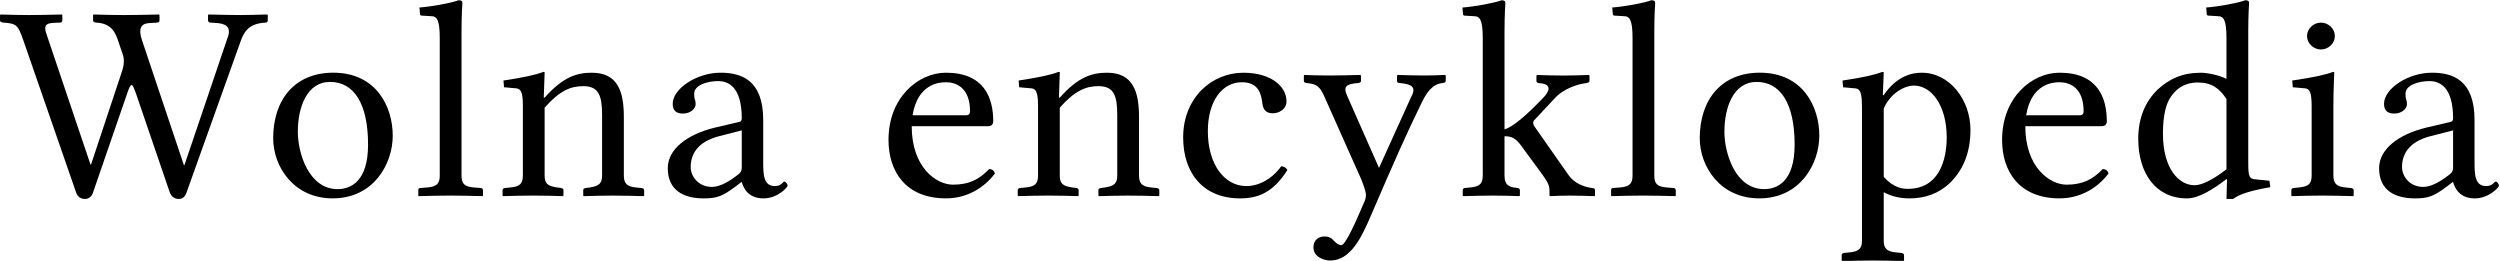 <?xml version="1.0" encoding="UTF-8" standalone="no"?>
<svg
   xmlns:dc="http://purl.org/dc/elements/1.1/"
   xmlns:cc="http://creativecommons.org/ns#"
   xmlns:rdf="http://www.w3.org/1999/02/22-rdf-syntax-ns#"
   xmlns:svg="http://www.w3.org/2000/svg"
   xmlns="http://www.w3.org/2000/svg"
   id="svg3857"
   xml:space="preserve"
   enable-background="new 0 0 135 155"
   viewBox="0 0 116.124 12.116"
   height="12.116"
   width="116.124"
   y="0px"
   x="0px"
   version="1.1"><defs
     id="defs4850"><radialGradient
       id="SVGID_1_"
       cx="-145.47"
       cy="87.823"
       r="68.686"
       gradientTransform="matrix(1,0,0,-1,192.4,143.1)"
       gradientUnits="userSpaceOnUse">
		<stop
   offset="0"
   style="stop-color:#FFFFFF"
   id="stop3922" />
		<stop
   offset="0.483"
   style="stop-color:#EAEAEB"
   id="stop3924" />
		<stop
   offset="0.945"
   style="stop-color:#A9ABAE"
   id="stop3926" />
		<stop
   offset="1"
   style="stop-color:#999B9E"
   id="stop3928" />
	</radialGradient><linearGradient
       id="SVGID_2_"
       gradientUnits="userSpaceOnUse"
       x1="66.232"
       y1="24.481"
       x2="112.733"
       y2="97.232">
		<stop
   offset="0"
   style="stop-color:#8A8A8A"
   id="stop3935" />
		<stop
   offset="0.569"
   style="stop-color:#606060"
   id="stop3937" />
		<stop
   offset="0.591"
   style="stop-color:#FFFFFF"
   id="stop3939" />
		<stop
   offset="0.612"
   style="stop-color:#585858"
   id="stop3941" />
		<stop
   offset="1"
   style="stop-color:#303030"
   id="stop3943" />
	</linearGradient><linearGradient
       id="SVGID_5_"
       gradientUnits="userSpaceOnUse"
       x1="54.716"
       y1="65.137"
       x2="83.799"
       y2="65.137">
		<stop
   offset="0"
   style="stop-color:#231F20"
   id="stop3964" />
		<stop
   offset="1"
   style="stop-color:#474747"
   id="stop3966" />
	</linearGradient><linearGradient
       id="SVGID_6_"
       gradientUnits="userSpaceOnUse"
       x1="-123.59"
       y1="119.808"
       x2="-94.069"
       y2="29.904"
       gradientTransform="matrix(1,0,0,-1,192.4,143.1)">
		<stop
   offset="0"
   style="stop-color:#FFFFFF"
   id="stop3997" />
		<stop
   offset="0.009"
   style="stop-color:#FCFCFC"
   id="stop3999" />
		<stop
   offset="0.066"
   style="stop-color:#EEEEEE"
   id="stop4001" />
		<stop
   offset="0.134"
   style="stop-color:#E5E5E5"
   id="stop4003" />
		<stop
   offset="0.252"
   style="stop-color:#E3E3E3"
   id="stop4005" />
		<stop
   offset="0.336"
   style="stop-color:#8A8A8A"
   id="stop4007" />
		<stop
   offset="0.442"
   style="stop-color:#B8B8B8"
   id="stop4009" />
		<stop
   offset="1"
   style="stop-color:#3B3B3B"
   id="stop4011" />
	</linearGradient><linearGradient
       id="SVGID_7_"
       gradientUnits="userSpaceOnUse"
       x1="70.422"
       y1="26.876"
       x2="119.547"
       y2="87.627">
		<stop
   offset="0"
   style="stop-color:#EFF0F0"
   id="stop4016" />
		<stop
   offset="0.591"
   style="stop-color:#F0F1F2"
   id="stop4018" />
		<stop
   offset="0.599"
   style="stop-color:#787878"
   id="stop4020" />
		<stop
   offset="0.646"
   style="stop-color:#EEEFF0"
   id="stop4022" />
		<stop
   offset="1"
   style="stop-color:#D8D9DB"
   id="stop4024" />
	</linearGradient><linearGradient
       id="SVGID_8_"
       gradientUnits="userSpaceOnUse"
       x1="-117.166"
       y1="122.133"
       x2="-87.57"
       y2="31.999"
       gradientTransform="matrix(1,0,0,-1,192.4,143.1)">
		<stop
   offset="0"
   style="stop-color:#FFFFFF"
   id="stop4029" />
		<stop
   offset="1"
   style="stop-color:#E4E5E6"
   id="stop4031" />
	</linearGradient><linearGradient
       id="SVGID_9_"
       gradientUnits="userSpaceOnUse"
       x1="54.653"
       y1="25.276"
       x2="79.684"
       y2="106.39">
		<stop
   offset="0"
   style="stop-color:#FFFFFF"
   id="stop4036" />
		<stop
   offset="0.747"
   style="stop-color:#F9F9F9"
   id="stop4038" />
		<stop
   offset="1"
   style="stop-color:#D5D7D8"
   id="stop4040" />
	</linearGradient><linearGradient
       id="SVGID_10_"
       gradientUnits="userSpaceOnUse"
       x1="-115.337"
       y1="119.633"
       x2="-134.857"
       y2="24.646"
       gradientTransform="matrix(1,0,0,-1,192.4,143.1)">
		<stop
   offset="0"
   style="stop-color:#FFFFFF"
   id="stop4061" />
		<stop
   offset="1"
   style="stop-color:#E4E5E6"
   id="stop4063" />
	</linearGradient><linearGradient
       id="SVGID_11_"
       gradientUnits="userSpaceOnUse"
       x1="32.519"
       y1="33.077"
       x2="37.248"
       y2="92.496">
		<stop
   offset="0.22"
   style="stop-color:#989A9C"
   id="stop4068" />
		<stop
   offset="0.253"
   style="stop-color:#FFFFFF"
   id="stop4070" />
	</linearGradient><linearGradient
       id="SVGID_12_"
       gradientUnits="userSpaceOnUse"
       x1="-152.62"
       y1="126.84"
       x2="-171.946"
       y2="32.798"
       gradientTransform="matrix(1,0,0,-1,192.4,143.1)">
		<stop
   offset="0"
   style="stop-color:#FFFFFF"
   id="stop4075" />
		<stop
   offset="1"
   style="stop-color:#E4E5E6"
   id="stop4077" />
	</linearGradient><linearGradient
       id="SVGID_13_"
       gradientUnits="userSpaceOnUse"
       x1="-130.135"
       y1="35.625"
       x2="-130.143"
       y2="35.586"
       gradientTransform="matrix(1,0,0,-1,192.4,143.1)">
		<stop
   offset="0"
   style="stop-color:#FFFFFF"
   id="stop4082" />
		<stop
   offset="1"
   style="stop-color:#E4E5E6"
   id="stop4084" />
	</linearGradient><linearGradient
       id="SVGID_14_"
       gradientUnits="userSpaceOnUse"
       x1="-121.138"
       y1="120.322"
       x2="-140.545"
       y2="25.888"
       gradientTransform="matrix(1,0,0,-1,192.4,143.1)">
		<stop
   offset="0"
   style="stop-color:#FFFFFF"
   id="stop4093" />
		<stop
   offset="1"
   style="stop-color:#E4E5E6"
   id="stop4095" />
	</linearGradient><linearGradient
       id="SVGID_15_"
       gradientUnits="userSpaceOnUse"
       x1="-135.586"
       y1="123.353"
       x2="-155.006"
       y2="28.852"
       gradientTransform="matrix(1,0,0,-1,192.4,143.1)">
		<stop
   offset="0"
   style="stop-color:#FFFFFF"
   id="stop4100" />
		<stop
   offset="1"
   style="stop-color:#E4E5E6"
   id="stop4102" />
	</linearGradient><linearGradient
       id="SVGID_16_"
       gradientUnits="userSpaceOnUse"
       x1="-127.401"
       y1="121.936"
       x2="-146.884"
       y2="27.135"
       gradientTransform="matrix(1,0,0,-1,192.4,143.1)">
		<stop
   offset="0"
   style="stop-color:#FFFFFF"
   id="stop4107" />
		<stop
   offset="1"
   style="stop-color:#E4E5E6"
   id="stop4109" />
	</linearGradient><linearGradient
       id="SVGID_17_"
       gradientUnits="userSpaceOnUse"
       x1="-118.495"
       y1="124.004"
       x2="-138.852"
       y2="24.944"
       gradientTransform="matrix(1,0,0,-1,192.4,143.1)">
		<stop
   offset="0"
   style="stop-color:#FFFFFF"
   id="stop4114" />
		<stop
   offset="1"
   style="stop-color:#E4E5E6"
   id="stop4116" />
	</linearGradient><linearGradient
       id="SVGID_18_"
       gradientUnits="userSpaceOnUse"
       x1="-115.372"
       y1="119.176"
       x2="-134.788"
       y2="24.695"
       gradientTransform="matrix(1,0,0,-1,192.4,143.1)">
		<stop
   offset="0"
   style="stop-color:#FFFFFF"
   id="stop4121" />
		<stop
   offset="1"
   style="stop-color:#E4E5E6"
   id="stop4123" />
	</linearGradient><linearGradient
       id="SVGID_21_"
       gradientUnits="userSpaceOnUse"
       x1="-175.442"
       y1="83.605"
       x2="-75.636"
       y2="83.605"
       gradientTransform="matrix(1,0,0,-1,192.4,143.1)">
		<stop
   offset="0"
   style="stop-color:#555555"
   id="stop4198" />
		<stop
   offset="1"
   style="stop-color:#231F20"
   id="stop4200" />
	</linearGradient><linearGradient
       id="SVGID_22_"
       gradientUnits="userSpaceOnUse"
       x1="-175.142"
       y1="104.08"
       x2="-83.541"
       y2="104.08"
       gradientTransform="matrix(1,0,0,-1,192.4,143.1)">
		<stop
   offset="0"
   style="stop-color:#A0A0A0"
   id="stop4205" />
		<stop
   offset="0.077"
   style="stop-color:#656767"
   id="stop4207" />
		<stop
   offset="1"
   style="stop-color:#717375"
   id="stop4209" />
	</linearGradient><linearGradient
       id="SVGID_23_"
       gradientUnits="userSpaceOnUse"
       x1="-172.385"
       y1="78.209"
       x2="-172.385"
       y2="78.209"
       gradientTransform="matrix(1,0,0,-1,192.4,143.1)">
		<stop
   offset="0"
   style="stop-color:#FFFFFF"
   id="stop4224" />
		<stop
   offset="0.078"
   style="stop-color:#F4F4F4"
   id="stop4226" />
		<stop
   offset="0.381"
   style="stop-color:#CECECE"
   id="stop4228" />
		<stop
   offset="0.54"
   style="stop-color:#BFBFBF"
   id="stop4230" />
		<stop
   offset="0.836"
   style="stop-color:#7C7C7C"
   id="stop4232" />
		<stop
   offset="0.9"
   style="stop-color:#A8A8A8"
   id="stop4234" />
		<stop
   offset="0.909"
   style="stop-color:#9A9A9A"
   id="stop4236" />
		<stop
   offset="0.933"
   style="stop-color:#7D7D7D"
   id="stop4238" />
		<stop
   offset="0.956"
   style="stop-color:#686868"
   id="stop4240" />
		<stop
   offset="0.979"
   style="stop-color:#5B5B5B"
   id="stop4242" />
		<stop
   offset="1"
   style="stop-color:#575757"
   id="stop4244" />
	</linearGradient><linearGradient
       id="SVGID_24_"
       gradientUnits="userSpaceOnUse"
       x1="-175.717"
       y1="78.449"
       x2="-67.153"
       y2="90.477"
       gradientTransform="matrix(1,0,0,-1,192.4,143.1)">
		<stop
   offset="0"
   style="stop-color:#FFFFFF"
   id="stop4249" />
		<stop
   offset="0.078"
   style="stop-color:#F4F4F4"
   id="stop4251" />
		<stop
   offset="0.381"
   style="stop-color:#CECECE"
   id="stop4253" />
		<stop
   offset="0.54"
   style="stop-color:#BFBFBF"
   id="stop4255" />
		<stop
   offset="0.836"
   style="stop-color:#7C7C7C"
   id="stop4257" />
		<stop
   offset="0.9"
   style="stop-color:#A8A8A8"
   id="stop4259" />
		<stop
   offset="0.909"
   style="stop-color:#9A9A9A"
   id="stop4261" />
		<stop
   offset="0.933"
   style="stop-color:#7D7D7D"
   id="stop4263" />
		<stop
   offset="0.956"
   style="stop-color:#686868"
   id="stop4265" />
		<stop
   offset="0.979"
   style="stop-color:#5B5B5B"
   id="stop4267" />
		<stop
   offset="1"
   style="stop-color:#575757"
   id="stop4269" />
	</linearGradient><linearGradient
       id="SVGID_25_"
       gradientUnits="userSpaceOnUse"
       x1="-176.185"
       y1="78.48"
       x2="-52.132"
       y2="92.223"
       gradientTransform="matrix(1,0,0,-1,192.4,143.1)">
		<stop
   offset="0"
   style="stop-color:#FFFFFF"
   id="stop4274" />
		<stop
   offset="0.078"
   style="stop-color:#F4F4F4"
   id="stop4276" />
		<stop
   offset="0.381"
   style="stop-color:#CECECE"
   id="stop4278" />
		<stop
   offset="0.54"
   style="stop-color:#BFBFBF"
   id="stop4280" />
		<stop
   offset="0.836"
   style="stop-color:#7C7C7C"
   id="stop4282" />
		<stop
   offset="0.9"
   style="stop-color:#A8A8A8"
   id="stop4284" />
		<stop
   offset="0.909"
   style="stop-color:#9A9A9A"
   id="stop4286" />
		<stop
   offset="0.933"
   style="stop-color:#7D7D7D"
   id="stop4288" />
		<stop
   offset="0.956"
   style="stop-color:#686868"
   id="stop4290" />
		<stop
   offset="0.979"
   style="stop-color:#5B5B5B"
   id="stop4292" />
		<stop
   offset="1"
   style="stop-color:#575757"
   id="stop4294" />
	</linearGradient><linearGradient
       id="SVGID_26_"
       gradientUnits="userSpaceOnUse"
       x1="21.213"
       y1="71.327"
       x2="117.195"
       y2="51.953">
		<stop
   offset="0"
   style="stop-color:#EDEDEE"
   id="stop4299" />
		<stop
   offset="0.418"
   style="stop-color:#FFFFFF"
   id="stop4301" />
		<stop
   offset="0.626"
   style="stop-color:#F8F9F9"
   id="stop4303" />
		<stop
   offset="1"
   style="stop-color:#BFC0C2"
   id="stop4305" />
	</linearGradient><linearGradient
       id="SVGID_27_"
       gradientUnits="userSpaceOnUse"
       x1="23.471"
       y1="30.732"
       x2="27.956"
       y2="30.732">
		<stop
   offset="0"
   style="stop-color:#E2E3E4"
   id="stop4316" />
		<stop
   offset="0.505"
   style="stop-color:#FFFFFF"
   id="stop4318" />
	</linearGradient><linearGradient
       id="SVGID_34_"
       gradientUnits="userSpaceOnUse"
       x1="22.574"
       y1="49.719"
       x2="111.546"
       y2="29.204">
		<stop
   offset="0"
   style="stop-color:#FFFFFF"
   id="stop4743" />
		<stop
   offset="0.654"
   style="stop-color:#FFFFFF"
   id="stop4745" />
		<stop
   offset="1"
   style="stop-color:#CBCCCE"
   id="stop4747" />
	</linearGradient><linearGradient
       id="SVGID_35_"
       gradientUnits="userSpaceOnUse"
       x1="-158.81"
       y1="107.09"
       x2="-126.423"
       y2="107.09"
       gradientTransform="matrix(1,0,0,-1,192.4,143.1)">
		<stop
   offset="0"
   style="stop-color:#696969"
   id="stop4770" />
		<stop
   offset="0.37"
   style="stop-color:#2E2E2E"
   id="stop4772" />
		<stop
   offset="0.455"
   style="stop-color:#424242"
   id="stop4774" />
		<stop
   offset="0.601"
   style="stop-color:#303030"
   id="stop4776" />
		<stop
   offset="0.695"
   style="stop-color:#4A4A4A"
   id="stop4778" />
		<stop
   offset="1"
   style="stop-color:#666666"
   id="stop4780" />
	</linearGradient><linearGradient
       id="SVGID_36_"
       gradientUnits="userSpaceOnUse"
       x1="-158.418"
       y1="107.897"
       x2="-126.545"
       y2="107.897"
       gradientTransform="matrix(1,0,0,-1,192.4,143.1)">
		<stop
   offset="0"
   style="stop-color:#525252"
   id="stop4785" />
		<stop
   offset="0.186"
   style="stop-color:#333333"
   id="stop4787" />
		<stop
   offset="0.354"
   style="stop-color:#AEAEAE"
   id="stop4789" />
		<stop
   offset="0.42"
   style="stop-color:#ADADAD"
   id="stop4791" />
		<stop
   offset="0.428"
   style="stop-color:#9D9D9D"
   id="stop4793" />
		<stop
   offset="0.443"
   style="stop-color:#818181"
   id="stop4795" />
		<stop
   offset="0.461"
   style="stop-color:#6A6A6A"
   id="stop4797" />
		<stop
   offset="0.481"
   style="stop-color:#585858"
   id="stop4799" />
		<stop
   offset="0.506"
   style="stop-color:#4C4C4C"
   id="stop4801" />
		<stop
   offset="0.539"
   style="stop-color:#444444"
   id="stop4803" />
		<stop
   offset="0.617"
   style="stop-color:#424242"
   id="stop4805" />
		<stop
   offset="0.668"
   style="stop-color:#454545"
   id="stop4807" />
		<stop
   offset="1"
   style="stop-color:#BDBDBD"
   id="stop4809" />
	</linearGradient><linearGradient
       id="SVGID_37_"
       gradientUnits="userSpaceOnUse"
       x1="-153.125"
       y1="97.628"
       x2="-154.154"
       y2="104.433"
       gradientTransform="matrix(1,0,0,-1,192.4,143.1)">
		<stop
   offset="0"
   style="stop-color:#969696"
   id="stop4814" />
		<stop
   offset="1"
   style="stop-color:#000000"
   id="stop4816" />
	</linearGradient><linearGradient
       id="SVGID_38_"
       gradientUnits="userSpaceOnUse"
       x1="38.737"
       y1="46.373"
       x2="39.487"
       y2="38.79">
		<stop
   offset="0"
   style="stop-color:#333333"
   id="stop4825" />
		<stop
   offset="0.431"
   style="stop-color:#000000"
   id="stop4827" />
		<stop
   offset="1"
   style="stop-color:#2E2E2E"
   id="stop4829" />
	</linearGradient><radialGradient
       id="SVGID_39_"
       cx="-138.233"
       cy="106.6"
       r="72.752"
       gradientTransform="matrix(1,0,0,-1,192.4,143.1)"
       gradientUnits="userSpaceOnUse">
		<stop
   offset="0"
   style="stop-color:#000000;stop-opacity:0;"
   id="stop4840" />
		<stop
   offset="0.802"
   style="stop-color:#000000;stop-opacity:0.08;"
   id="stop4842" />
		<stop
   offset="1"
   style="stop-color:#000000;stop-opacity:0.388;"
   id="stop4844" />
	</radialGradient></defs><g
     id="The_Free_Encyclopedia"
     style="font-style:normal;font-variant:normal;font-weight:normal;font-stretch:normal;font-size:13.239px;font-family:'Linux Libertine O';-inkscape-font-specification:'Linux Libertine O';letter-spacing:0.407;fill:#000000;fill-opacity:1;stroke:none"
     transform="matrix(1.018,0,0,0.982,-9.438,-137.926)"><path
       id="path15188"
       d="m 19.66,142.225 -1.973,6.037 h -0.026 l -1.906,-5.891 c -0.185,-0.556 -0.053,-0.794 0.291,-0.821 l 0.384,-0.026 c 0.053,0 0.119,-0.026 0.119,-0.093 v -0.265 l -0.026,-0.026 c -0.622,0.013 -1.086,0.026 -1.615,0.026 -0.516,0 -0.834,-0.013 -1.364,-0.026 l -0.026,0.026 v 0.265 c 0,0.053 0.066,0.093 0.159,0.093 0.702,0.04 0.874,0.516 0.98,0.847 l 0.199,0.609 c 0.053,0.132 0.066,0.252 0.066,0.371 0,0.172 -0.04,0.344 -0.093,0.503 l -1.403,4.382 h -0.026 l -1.986,-6.103 c -0.053,-0.146 -0.079,-0.252 -0.079,-0.344 0,-0.172 0.119,-0.238 0.371,-0.252 l 0.291,-0.013 c 0.079,0 0.119,-0.04 0.119,-0.106 v -0.252 l -0.026,-0.026 c -0.622,0.013 -0.993,0.026 -1.509,0.026 -0.53,0 -0.755,-0.013 -1.284,-0.026 l -0.026,0.026 v 0.265 c 0,0.053 0.066,0.079 0.159,0.093 0.596,0.04 0.662,0.119 0.9,0.821 l 2.41,7.202 c 0.066,0.212 0.212,0.318 0.41,0.318 0.185,0 0.318,-0.132 0.371,-0.318 l 1.575,-4.74 c 0.053,-0.159 0.119,-0.331 0.185,-0.331 0.053,0 0.119,0.185 0.185,0.371 l 1.549,4.7 c 0.079,0.225 0.238,0.318 0.41,0.318 0.185,0 0.291,-0.106 0.357,-0.304 l 2.476,-7.176 c 0.159,-0.463 0.397,-0.821 1.125,-0.861 0.066,0 0.106,-0.04 0.106,-0.106 v -0.252 l -0.026,-0.026 c -0.49,0.013 -0.874,0.026 -1.218,0.026 -0.344,0 -0.927,-0.013 -1.456,-0.026 l -0.026,0.026 v 0.252 c 0,0.066 0.053,0.106 0.106,0.106 l 0.212,0.013 c 0.49,0.026 0.755,0.172 0.583,0.688" /><path
       id="path15190"
       d="m 21.736,146.991 c 0,1.35 0.94,2.846 2.714,2.846 1.88,0 2.741,-1.642 2.741,-2.966 0,-1.377 -0.755,-2.979 -2.714,-2.979 -1.761,0 -2.741,1.284 -2.741,3.098 m 2.595,-2.661 c 1.086,0 1.734,1.019 1.734,2.966 0,1.748 -0.794,2.105 -1.39,2.105 -1.311,0 -1.814,-1.695 -1.814,-2.714 0,-1.152 0.41,-2.357 1.47,-2.357" /><path
       id="path15192"
       d="m 29.337,148.752 c 0,0.384 -0.132,0.53 -0.569,0.569 l -0.318,0.026 c -0.066,0 -0.093,0.04 -0.093,0.106 v 0.252 l 0.013,0.026 c 0.662,-0.013 0.927,-0.026 1.443,-0.026 0.543,0 0.808,0.013 1.47,0.026 l 0.026,-0.026 v -0.252 c 0,-0.066 -0.053,-0.106 -0.106,-0.106 l -0.318,-0.026 c -0.437,-0.04 -0.556,-0.185 -0.556,-0.569 v -6.765 c 0,-0.861 0.04,-1.39 0.04,-1.39 0,-0.093 -0.053,-0.132 -0.172,-0.132 -0.331,0.132 -1.244,0.304 -1.787,0.344 l 0.026,0.318 c 0,0.04 0.04,0.066 0.079,0.066 l 0.424,0.026 c 0.265,0 0.397,0.172 0.397,1.033 v 6.5" /><path
       id="path15194"
       d="m 34.123,143.893 c 0,-0.026 -0.026,-0.04 -0.053,-0.04 -0.371,0.146 -0.9,0.265 -1.827,0.41 l 0.026,0.318 0.569,0.053 c 0.185,0.026 0.291,0.159 0.291,0.821 v 3.297 c 0,0.384 -0.132,0.53 -0.569,0.569 l -0.252,0.026 c -0.066,0.013 -0.106,0.04 -0.106,0.106 v 0.252 l 0.026,0.026 c 0.53,-0.013 0.861,-0.026 1.377,-0.026 0.543,0 0.821,0.013 1.35,0.026 l 0.026,-0.026 v -0.252 c 0,-0.066 -0.04,-0.093 -0.106,-0.106 l -0.185,-0.026 c -0.437,-0.066 -0.569,-0.185 -0.569,-0.569 v -3.204 c 0.675,-0.794 1.178,-1.019 1.761,-1.019 0.702,0 0.861,0.437 0.861,1.364 v 2.86 c 0,0.384 -0.146,0.503 -0.569,0.569 l -0.185,0.026 c -0.066,0.013 -0.106,0.04 -0.106,0.106 v 0.252 l 0.026,0.026 c 0.53,-0.013 0.794,-0.026 1.311,-0.026 0.543,0 0.887,0.013 1.417,0.026 l 0.026,-0.026 v -0.252 c 0,-0.066 -0.053,-0.093 -0.119,-0.106 l -0.252,-0.026 c -0.41,-0.04 -0.556,-0.185 -0.556,-0.569 v -2.767 c 0,-1.178 -0.265,-2.092 -1.456,-2.092 -0.675,0 -1.311,0.185 -2.158,1.178 h -0.04 l 0.04,-1.178" /><path
       id="path15196"
       d="m 43.116,146.621 v 1.761 c 0,0.172 -0.079,0.265 -0.185,0.344 -0.344,0.278 -0.794,0.569 -1.165,0.569 -0.662,0 -0.98,-0.53 -0.98,-0.94 0,-0.596 0.305,-1.192 1.284,-1.456 l 1.046,-0.278 m 0,2.449 c 0.079,0.278 0.291,0.768 0.993,0.768 0.649,0 1.099,-0.53 1.099,-0.596 0,-0.093 -0.093,-0.199 -0.146,-0.199 -0.079,0 -0.119,0.212 -0.437,0.212 -0.516,0 -0.53,-0.543 -0.53,-1.152 v -1.973 c 0,-1.88 -0.98,-2.237 -1.946,-2.237 -1.086,0 -2.184,0.755 -2.184,1.47 0,0.318 0.159,0.463 0.463,0.463 0.384,0 0.583,-0.265 0.583,-0.437 0,-0.093 -0.013,-0.185 -0.04,-0.238 -0.013,-0.04 -0.026,-0.119 -0.026,-0.265 0,-0.41 0.596,-0.596 1.099,-0.596 0.45,0 1.072,0.265 1.072,1.761 0,0.093 -0.04,0.146 -0.079,0.159 l -1.139,0.278 c -1.271,0.318 -2.158,1.019 -2.158,1.92 0,1.046 0.715,1.43 1.642,1.43 0.609,0 0.861,-0.106 1.443,-0.556 l 0.265,-0.212 h 0.026" /><path
       id="path15198"
       d="m 50.91,145.906 c 0.238,-1.496 1.218,-1.562 1.523,-1.562 0.477,0 1.099,0.265 1.099,1.377 0,0.119 -0.053,0.185 -0.185,0.185 h -2.436 m 3.495,2.542 c -0.463,0.503 -0.927,0.741 -1.655,0.741 -0.741,0 -1.88,-0.794 -1.88,-2.767 h 3.482 c 0.146,0 0.238,-0.079 0.238,-0.225 0,-1.112 -0.41,-2.304 -2.158,-2.304 -1.258,0 -2.621,1.165 -2.621,3.177 0,1.523 0.808,2.767 2.621,2.767 0.953,0 1.734,-0.49 2.237,-1.178 -0.04,-0.132 -0.119,-0.199 -0.265,-0.212" /><path
       id="path15200"
       d="m 57.629,143.893 c 0,-0.026 -0.026,-0.04 -0.053,-0.04 -0.371,0.146 -0.9,0.265 -1.827,0.41 l 0.026,0.318 0.569,0.053 c 0.185,0.026 0.291,0.159 0.291,0.821 v 3.297 c 0,0.384 -0.132,0.53 -0.569,0.569 l -0.252,0.026 c -0.066,0.013 -0.106,0.04 -0.106,0.106 v 0.252 l 0.026,0.026 c 0.53,-0.013 0.861,-0.026 1.377,-0.026 0.543,0 0.821,0.013 1.35,0.026 l 0.026,-0.026 v -0.252 c 0,-0.066 -0.04,-0.093 -0.106,-0.106 l -0.185,-0.026 c -0.437,-0.066 -0.569,-0.185 -0.569,-0.569 v -3.204 c 0.675,-0.794 1.178,-1.019 1.761,-1.019 0.702,0 0.861,0.437 0.861,1.364 v 2.86 c 0,0.384 -0.146,0.503 -0.569,0.569 l -0.185,0.026 c -0.066,0.013 -0.106,0.04 -0.106,0.106 v 0.252 l 0.026,0.026 c 0.53,-0.013 0.794,-0.026 1.311,-0.026 0.543,0 0.887,0.013 1.417,0.026 l 0.026,-0.026 v -0.252 c 0,-0.066 -0.053,-0.093 -0.119,-0.106 l -0.252,-0.026 c -0.41,-0.04 -0.556,-0.185 -0.556,-0.569 v -2.767 c 0,-1.178 -0.265,-2.092 -1.456,-2.092 -0.675,0 -1.311,0.185 -2.158,1.178 h -0.04 l 0.04,-1.178" /><path
       id="path15202"
       d="m 68.011,148.501 c -0.053,-0.119 -0.159,-0.172 -0.278,-0.185 -0.41,0.596 -1.019,0.94 -1.589,0.94 -1.019,0 -1.761,-1.046 -1.761,-2.595 0,-1.456 0.675,-2.317 1.549,-2.317 0.781,0 0.887,0.569 0.94,1.006 0.04,0.331 0.199,0.463 0.477,0.463 0.278,0 0.622,-0.185 0.622,-0.569 0,-0.702 -0.702,-1.35 -1.973,-1.35 -1.43,0 -2.741,1.178 -2.741,3.058 0,1.708 0.927,2.886 2.595,2.886 0.794,0 1.496,-0.252 2.158,-1.337" /><path
       id="path15204"
       d="m 71.371,144.277 v -0.238 l -0.026,-0.04 c -0.49,0.013 -0.966,0.026 -1.443,0.026 -0.45,0 -0.847,-0.013 -1.112,-0.026 l -0.026,0.026 v 0.265 c 0,0.053 0.053,0.079 0.132,0.093 0.437,0.04 0.596,0.146 0.808,0.649 l 1.668,3.879 c 0.106,0.265 0.225,0.622 0.225,0.755 0,0.119 -0.026,0.252 -0.106,0.41 -0.331,0.808 -0.821,1.973 -1.019,1.973 -0.132,0 -0.225,-0.093 -0.357,-0.225 -0.079,-0.106 -0.212,-0.185 -0.41,-0.185 -0.212,0 -0.503,0.119 -0.503,0.516 0,0.477 0.516,0.622 0.768,0.622 0.94,0 1.443,-1.139 1.84,-2.092 1.059,-2.555 1.642,-3.919 2.343,-5.402 0.185,-0.384 0.45,-0.861 0.94,-0.9 0.093,-0.013 0.146,-0.04 0.146,-0.106 v -0.252 l -0.04,-0.026 c -0.331,0.013 -0.543,0.026 -0.914,0.026 -0.463,0 -0.755,-0.013 -1.244,-0.026 l -0.026,0.04 v 0.252 c 0,0.066 0.066,0.093 0.132,0.093 0.41,0.04 0.808,0.119 0.516,0.649 l -1.47,3.363 -1.456,-3.416 c -0.199,-0.45 -0.013,-0.556 0.49,-0.596 0.066,0 0.146,-0.04 0.146,-0.106" /><path
       id="path15206"
       d="m 76.927,142.252 v 6.5 c 0,0.384 -0.132,0.53 -0.569,0.569 l -0.252,0.026 c -0.066,0.013 -0.093,0.04 -0.093,0.106 v 0.252 l 0.026,0.026 c 0.662,-0.013 0.847,-0.026 1.364,-0.026 0.543,0 0.675,0.013 1.192,0.026 l 0.026,-0.026 v -0.252 c 0,-0.066 -0.053,-0.106 -0.106,-0.106 -0.344,-0.04 -0.596,-0.093 -0.596,-0.596 v -1.853 c 0.331,0 0.516,0.093 0.781,0.477 l 0.966,1.364 c 0.265,0.384 0.305,0.543 0.305,0.715 v 0.252 l 0.04,0.026 c 0.265,-0.013 0.49,-0.026 0.887,-0.026 0.41,0 0.728,0.013 1.125,0.026 l 0.026,-0.026 v -0.252 c 0,-0.066 -0.026,-0.093 -0.119,-0.106 l -0.093,-0.013 c -0.331,-0.053 -0.755,-0.238 -0.993,-0.596 l -1.549,-2.29 c -0.04,-0.053 -0.066,-0.119 -0.066,-0.185 0,-0.053 0.013,-0.093 0.053,-0.132 l 1.006,-1.112 c 0.331,-0.344 0.914,-0.569 1.271,-0.622 l 0.093,-0.013 c 0.066,-0.013 0.146,-0.04 0.146,-0.106 v -0.252 l -0.053,-0.026 c -0.49,0.013 -0.675,0.026 -1.152,0.026 -0.503,0 -0.688,-0.013 -1.178,-0.026 0,0.013 -0.04,0.026 -0.04,0.026 v 0.252 c 0,0.053 0.04,0.106 0.106,0.106 0.794,0.04 0.318,0.583 0.172,0.728 -0.715,0.781 -1.39,1.377 -1.734,1.456 v -4.581 c 0,-0.861 0.04,-1.39 0.04,-1.39 0,-0.093 -0.053,-0.132 -0.172,-0.132 -0.331,0.132 -1.258,0.304 -1.787,0.344 l 0.026,0.318 c 0,0.04 0.04,0.066 0.079,0.066 l 0.424,0.026 c 0.265,0 0.397,0.172 0.397,1.033" /><path
       id="path15208"
       d="m 83.762,148.752 c 0,0.384 -0.132,0.53 -0.569,0.569 l -0.318,0.026 c -0.066,0 -0.093,0.04 -0.093,0.106 v 0.252 l 0.013,0.026 c 0.662,-0.013 0.927,-0.026 1.443,-0.026 0.543,0 0.808,0.013 1.47,0.026 l 0.026,-0.026 v -0.252 c 0,-0.066 -0.053,-0.106 -0.106,-0.106 l -0.318,-0.026 c -0.437,-0.04 -0.556,-0.185 -0.556,-0.569 v -6.765 c 0,-0.861 0.04,-1.39 0.04,-1.39 0,-0.093 -0.053,-0.132 -0.172,-0.132 -0.331,0.132 -1.244,0.304 -1.787,0.344 l 0.026,0.318 c 0,0.04 0.04,0.066 0.079,0.066 l 0.424,0.026 c 0.265,0 0.397,0.172 0.397,1.033 v 6.5" /><path
       id="path15210"
       d="m 86.828,146.991 c 0,1.35 0.94,2.846 2.714,2.846 1.88,0 2.741,-1.642 2.741,-2.966 0,-1.377 -0.755,-2.979 -2.714,-2.979 -1.761,0 -2.741,1.284 -2.741,3.098 m 2.595,-2.661 c 1.086,0 1.734,1.019 1.734,2.966 0,1.748 -0.794,2.105 -1.39,2.105 -1.311,0 -1.814,-1.695 -1.814,-2.714 0,-1.152 0.41,-2.357 1.47,-2.357" /><path
       id="path15212"
       d="m 95.223,145.588 c 0.291,-0.702 0.927,-1.086 1.377,-1.086 0.808,0 1.496,0.953 1.496,2.449 0,1.086 -0.357,2.436 -1.774,2.436 -0.212,0 -0.635,-0.026 -1.099,-0.569 v -3.23 m -0.993,-0.132 v 6.381 c 0,0.371 -0.146,0.516 -0.569,0.556 l -0.252,0.026 c -0.066,0.013 -0.106,0.04 -0.106,0.106 v 0.252 l 0.026,0.026 c 0.49,-0.013 0.9,-0.026 1.377,-0.026 0.503,0 0.927,0.013 1.417,0.026 l 0.026,-0.026 v -0.252 c 0,-0.066 -0.053,-0.093 -0.119,-0.106 l -0.252,-0.026 c -0.41,-0.04 -0.556,-0.185 -0.556,-0.556 v -2.29 c 0.344,0.185 0.702,0.291 1.178,0.291 0.702,0 1.337,-0.225 1.853,-0.741 0.596,-0.609 0.927,-1.43 0.927,-2.502 0,-1.403 -0.94,-2.701 -2.224,-2.701 -0.424,0 -1.125,0.132 -1.734,1.059 h -0.04 l 0.04,-1.059 c 0,-0.026 -0.026,-0.04 -0.053,-0.04 -0.384,0.146 -0.887,0.265 -1.827,0.41 l 0.026,0.318 0.569,0.053 c 0.185,0.026 0.291,0.159 0.291,0.821" /><path
       id="path15214"
       d="m 101.721,145.906 c 0.238,-1.496 1.218,-1.562 1.523,-1.562 0.477,0 1.099,0.265 1.099,1.377 0,0.119 -0.053,0.185 -0.185,0.185 h -2.436 m 3.495,2.542 c -0.463,0.503 -0.927,0.741 -1.655,0.741 -0.741,0 -1.88,-0.794 -1.88,-2.767 h 3.482 c 0.146,0 0.238,-0.079 0.238,-0.225 0,-1.112 -0.41,-2.304 -2.158,-2.304 -1.258,0 -2.621,1.165 -2.621,3.177 0,1.523 0.808,2.767 2.621,2.767 0.953,0 1.734,-0.49 2.237,-1.178 -0.04,-0.132 -0.119,-0.199 -0.265,-0.212" /><path
       id="path15216"
       d="m 110.861,148.461 c -0.596,0.477 -1.112,0.755 -1.456,0.755 -0.715,0 -1.443,-0.781 -1.443,-2.436 0,-0.953 0.172,-1.483 0.371,-1.761 0.41,-0.622 0.966,-0.662 1.231,-0.662 0.622,0 0.98,0.278 1.297,0.781 v 3.323 m 0.993,-6.474 c 0,-0.861 0.04,-1.39 0.04,-1.39 0,-0.093 -0.053,-0.132 -0.172,-0.132 -0.331,0.132 -1.244,0.304 -1.787,0.344 l 0.026,0.318 c 0,0.04 0.04,0.066 0.079,0.066 l 0.424,0.026 c 0.265,0 0.397,0.172 0.397,1.033 v 1.933 c -0.304,-0.172 -0.887,-0.291 -1.152,-0.291 -0.874,0 -1.456,0.291 -1.986,0.794 -0.569,0.569 -0.887,1.35 -0.887,2.33 0,1.628 0.794,2.82 2.224,2.82 0.53,0 1.192,-0.424 1.801,-0.914 l 0.026,0.013 -0.026,0.927 h 0.305 c 0.291,-0.238 0.874,-0.41 1.695,-0.556 l -0.04,-0.305 -0.635,-0.066 c -0.278,-0.026 -0.331,-0.106 -0.331,-0.768 v -6.183" /><path
       id="path15218"
       d="m 114.537,142.159 c 0,0.344 0.291,0.635 0.635,0.635 0.344,0 0.635,-0.291 0.635,-0.635 0,-0.344 -0.291,-0.635 -0.635,-0.635 -0.344,0 -0.635,0.291 -0.635,0.635 m 1.244,1.734 c 0,-0.026 -0.026,-0.04 -0.053,-0.04 -0.371,0.146 -0.927,0.265 -1.867,0.41 l 0.026,0.318 0.569,0.053 c 0.185,0.026 0.291,0.159 0.291,0.821 v 3.297 c 0,0.384 -0.119,0.516 -0.569,0.569 l -0.252,0.026 c -0.066,0.013 -0.106,0.04 -0.106,0.106 v 0.252 l 0.026,0.026 c 0.53,-0.013 0.9,-0.026 1.377,-0.026 0.503,0 0.887,0.013 1.417,0.026 l 0.026,-0.026 v -0.252 c 0,-0.066 -0.053,-0.093 -0.119,-0.106 l -0.252,-0.026 c -0.41,-0.04 -0.556,-0.185 -0.556,-0.569 v -3.297 c 0,-0.662 0.04,-1.562 0.04,-1.562" /><path
       id="path15220"
       d="m 121.201,146.621 v 1.761 c 0,0.172 -0.079,0.265 -0.185,0.344 -0.344,0.278 -0.794,0.569 -1.165,0.569 -0.662,0 -0.98,-0.53 -0.98,-0.94 0,-0.596 0.304,-1.192 1.284,-1.456 l 1.046,-0.278 m 0,2.449 c 0.079,0.278 0.291,0.768 0.993,0.768 0.649,0 1.099,-0.53 1.099,-0.596 0,-0.093 -0.093,-0.199 -0.146,-0.199 -0.079,0 -0.119,0.212 -0.437,0.212 -0.516,0 -0.53,-0.543 -0.53,-1.152 v -1.973 c 0,-1.88 -0.98,-2.237 -1.946,-2.237 -1.086,0 -2.184,0.755 -2.184,1.47 0,0.318 0.159,0.463 0.463,0.463 0.384,0 0.583,-0.265 0.583,-0.437 0,-0.093 -0.013,-0.185 -0.04,-0.238 -0.013,-0.04 -0.026,-0.119 -0.026,-0.265 0,-0.41 0.596,-0.596 1.099,-0.596 0.45,0 1.072,0.265 1.072,1.761 0,0.093 -0.04,0.146 -0.079,0.159 l -1.139,0.278 c -1.271,0.318 -2.158,1.019 -2.158,1.92 0,1.046 0.715,1.43 1.642,1.43 0.609,0 0.861,-0.106 1.443,-0.556 l 0.265,-0.212 h 0.026" /></g></svg>
